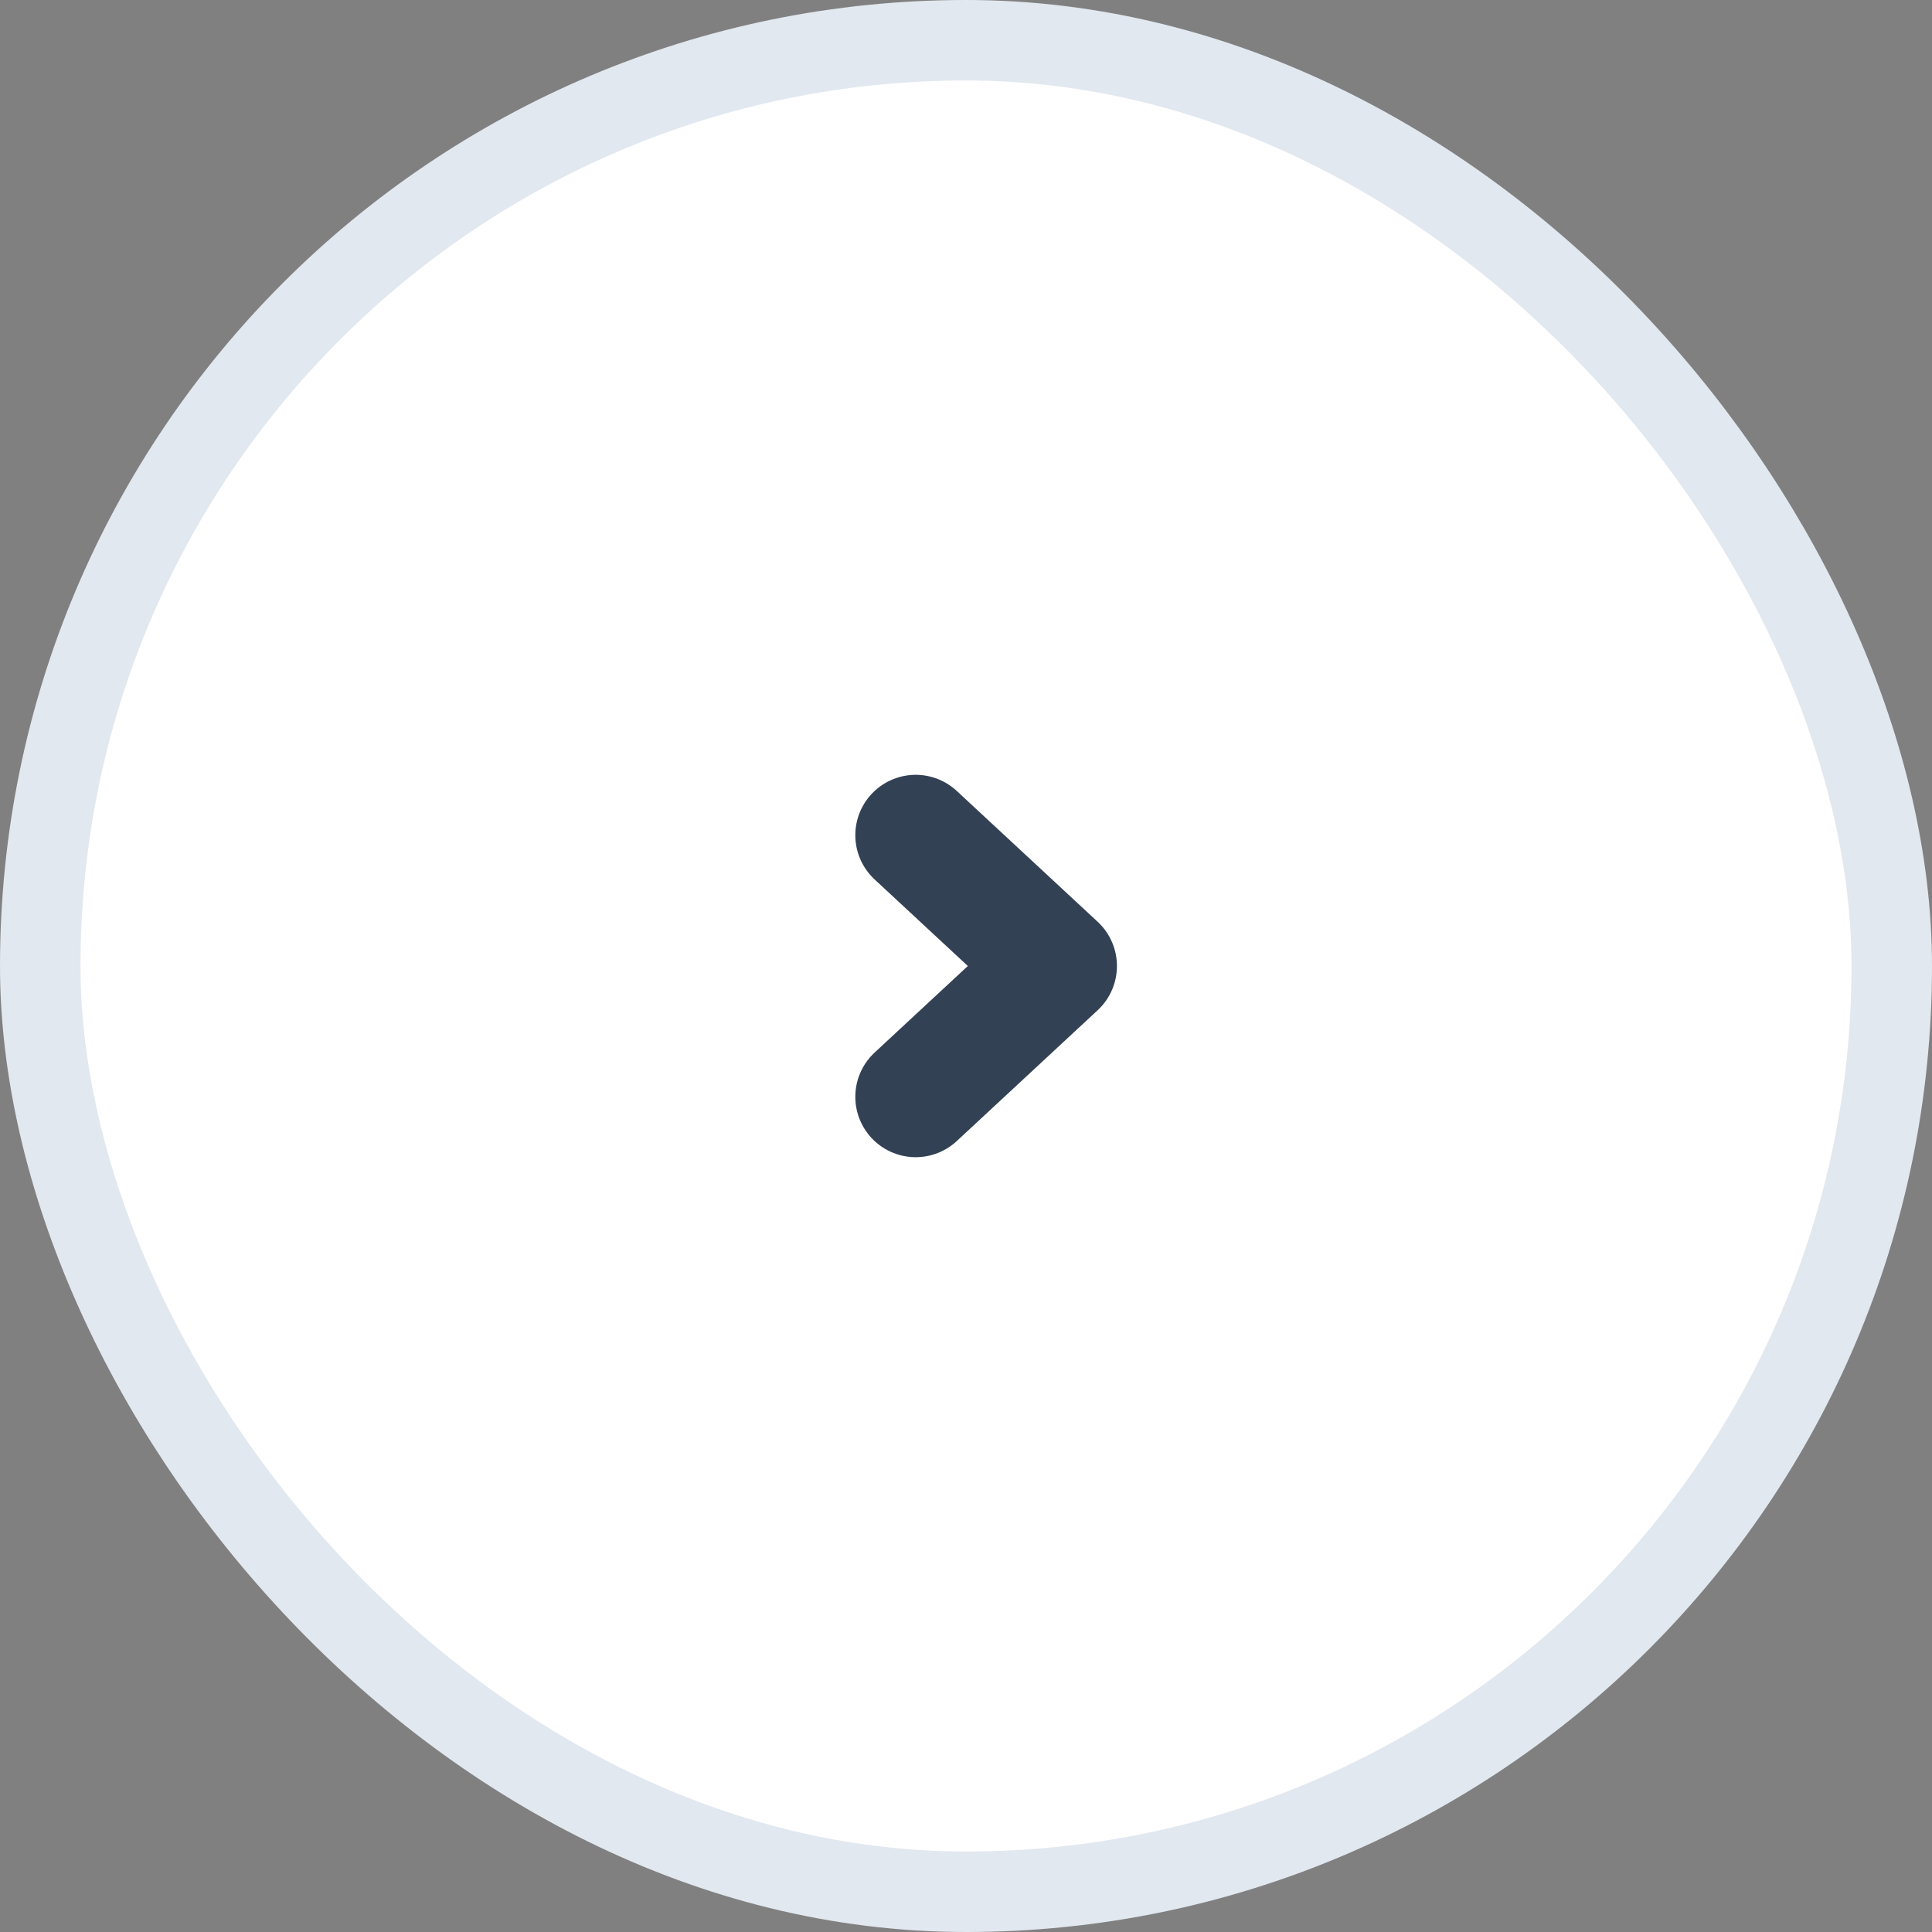 <svg width="24" height="24" viewBox="0 0 24 24" fill="none" xmlns="http://www.w3.org/2000/svg">
<rect x="0" y="0" width="24" height="24" fill="#808080" stroke="none"/>
<rect x="0.5" y="0.5" width="23" height="23" rx="11.5" fill="white"/>
<rect x="0.5" y="0.5" width="23" height="23" rx="11.5" stroke="#E2E8F0"/>
<path d="M11.375 10.375L13.125 12L11.375 13.625" stroke="#334155" stroke-width="1.5" stroke-linecap="round" stroke-linejoin="round"/>
</svg>
